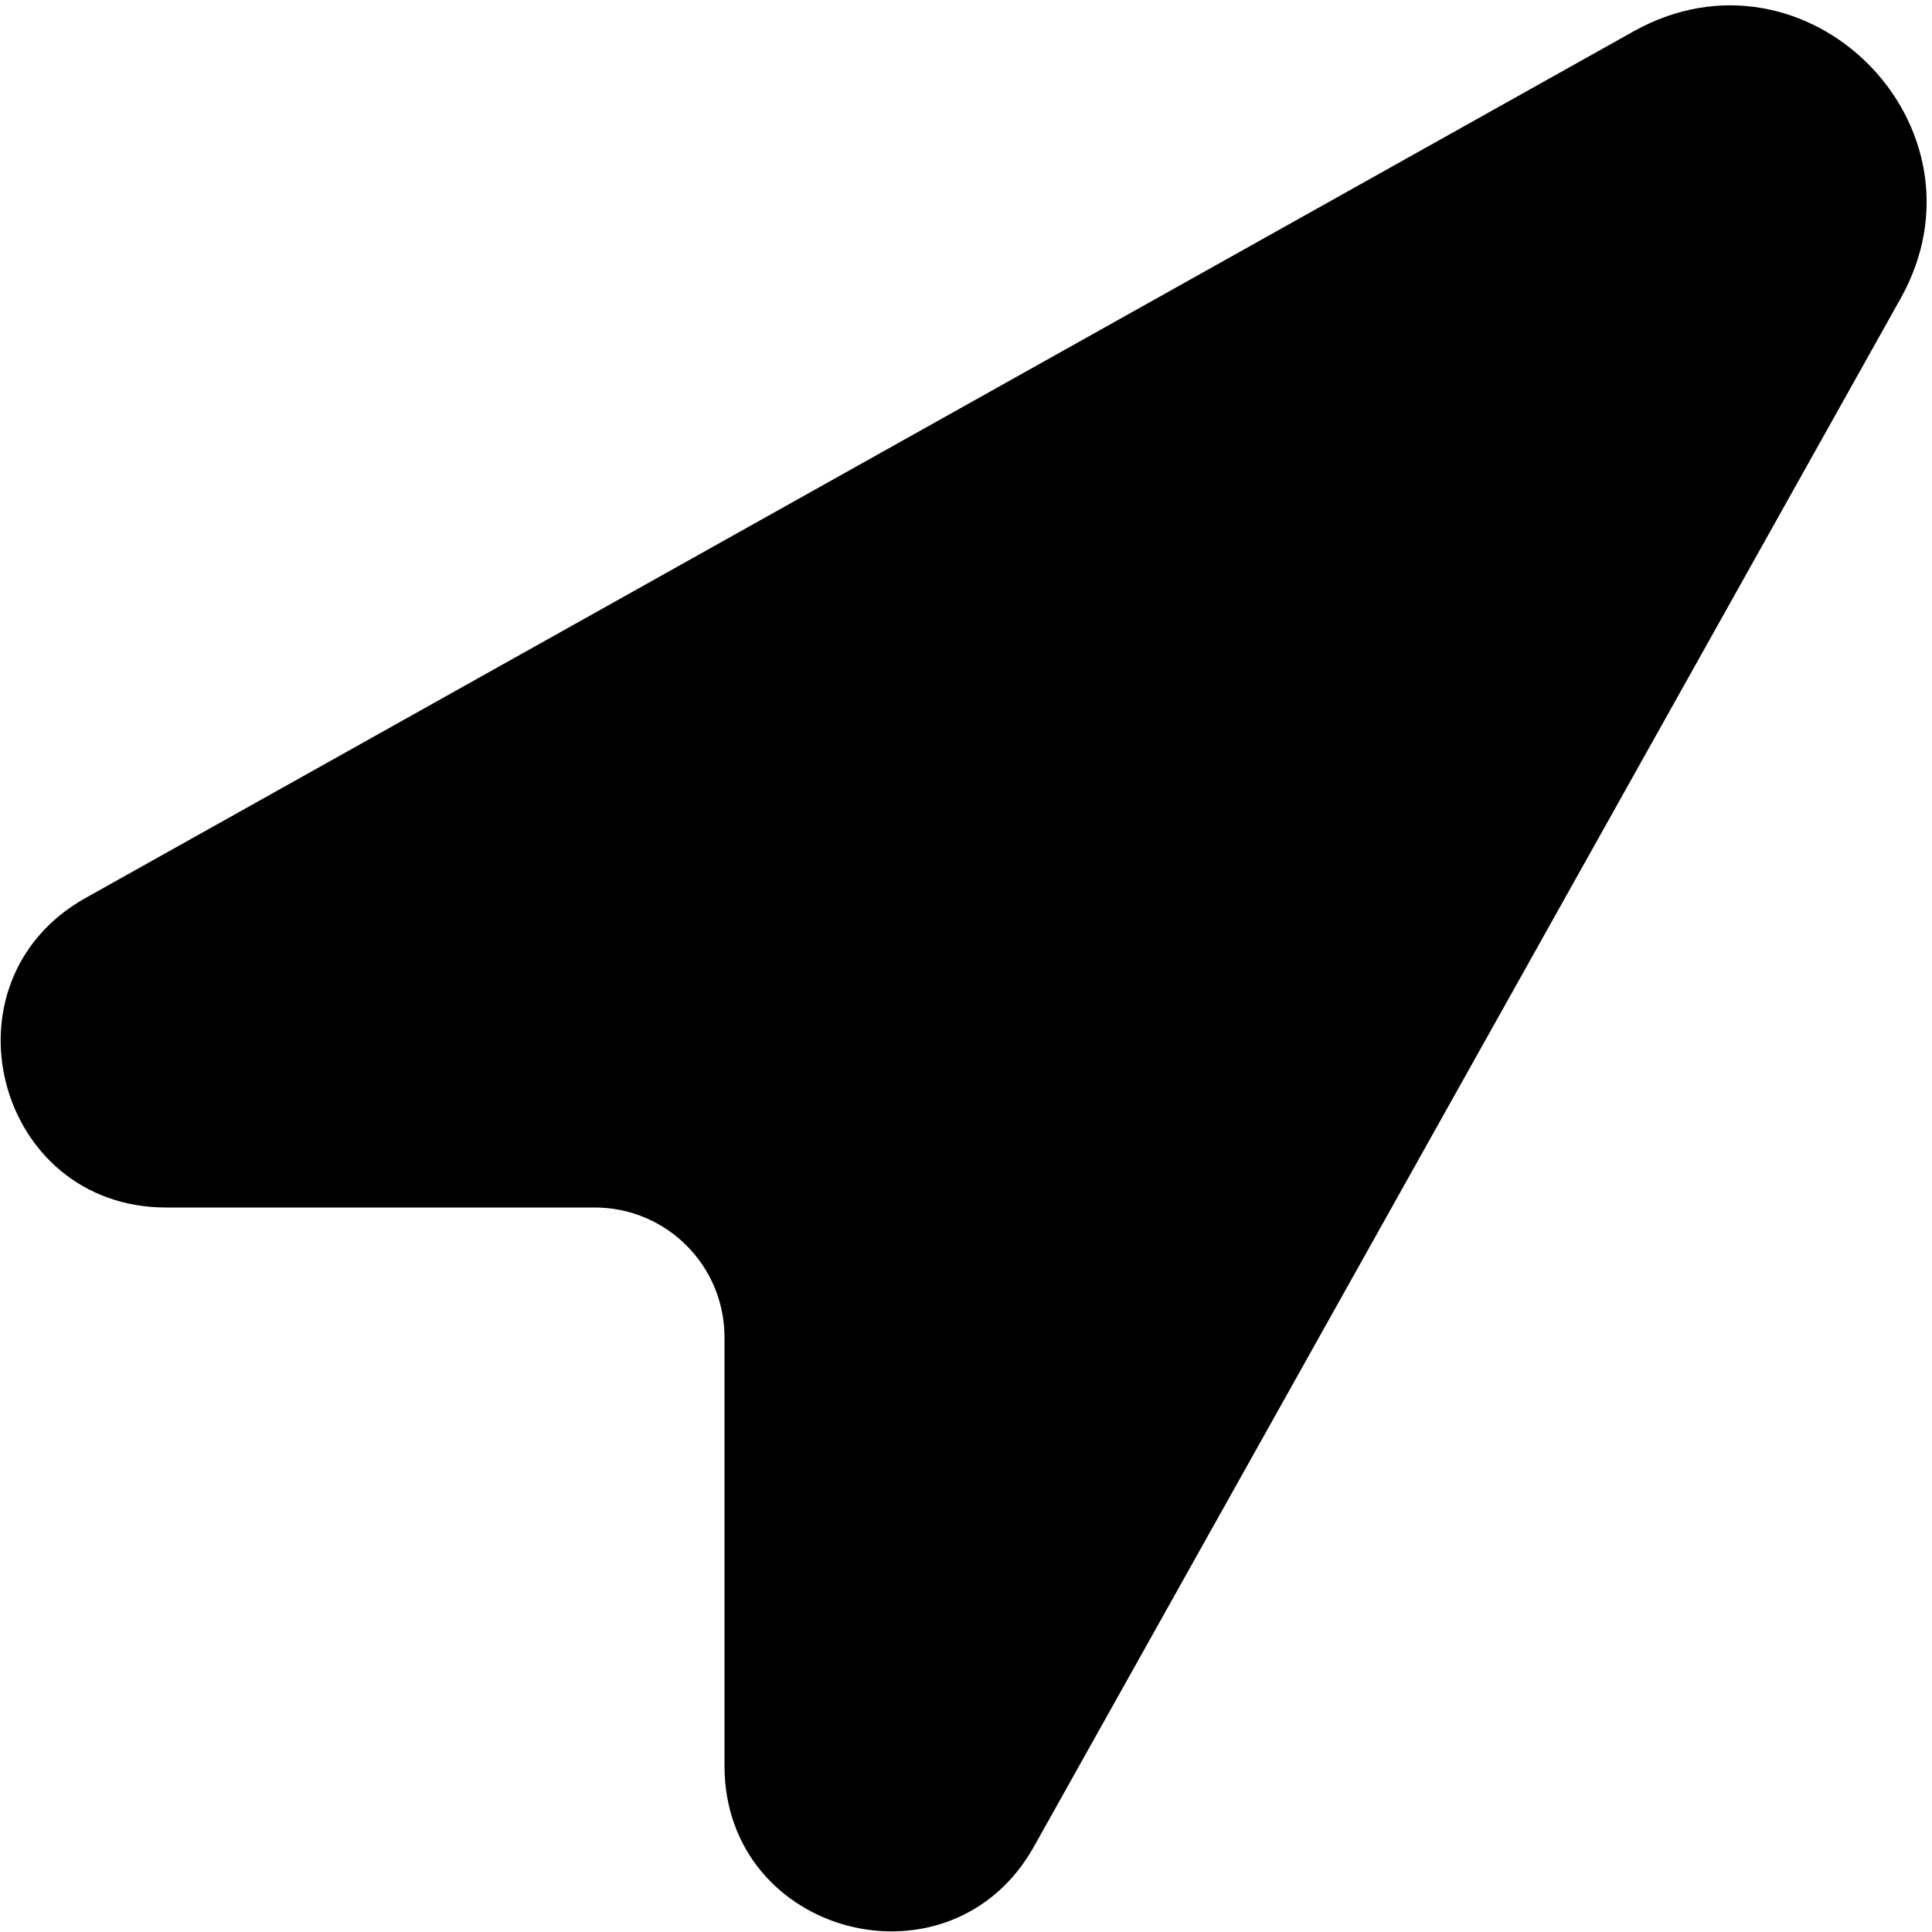 <svg fill="none" viewBox="0 0 16 16" xmlns="http://www.w3.org/2000/svg">
  <g clip-path="url(#Location-Solid-16_svg__a)">
    <path fill="#000" d="M15.74 2.472c.8-1.43-.781-3.013-2.212-2.212L.708 7.437C-.522 8.126-.034 10 1.376 10h3.549C5.519 10 6 10.481 6 11.075v3.549c0 1.41 1.874 1.899 2.563.668l7.177-12.82Z"/>
  </g>
  <defs>
    <clipPath id="Location-Solid-16_svg__a">
      <path fill="#fff" d="M0 0h16v16H0z"/>
    </clipPath>
  </defs>
</svg>
